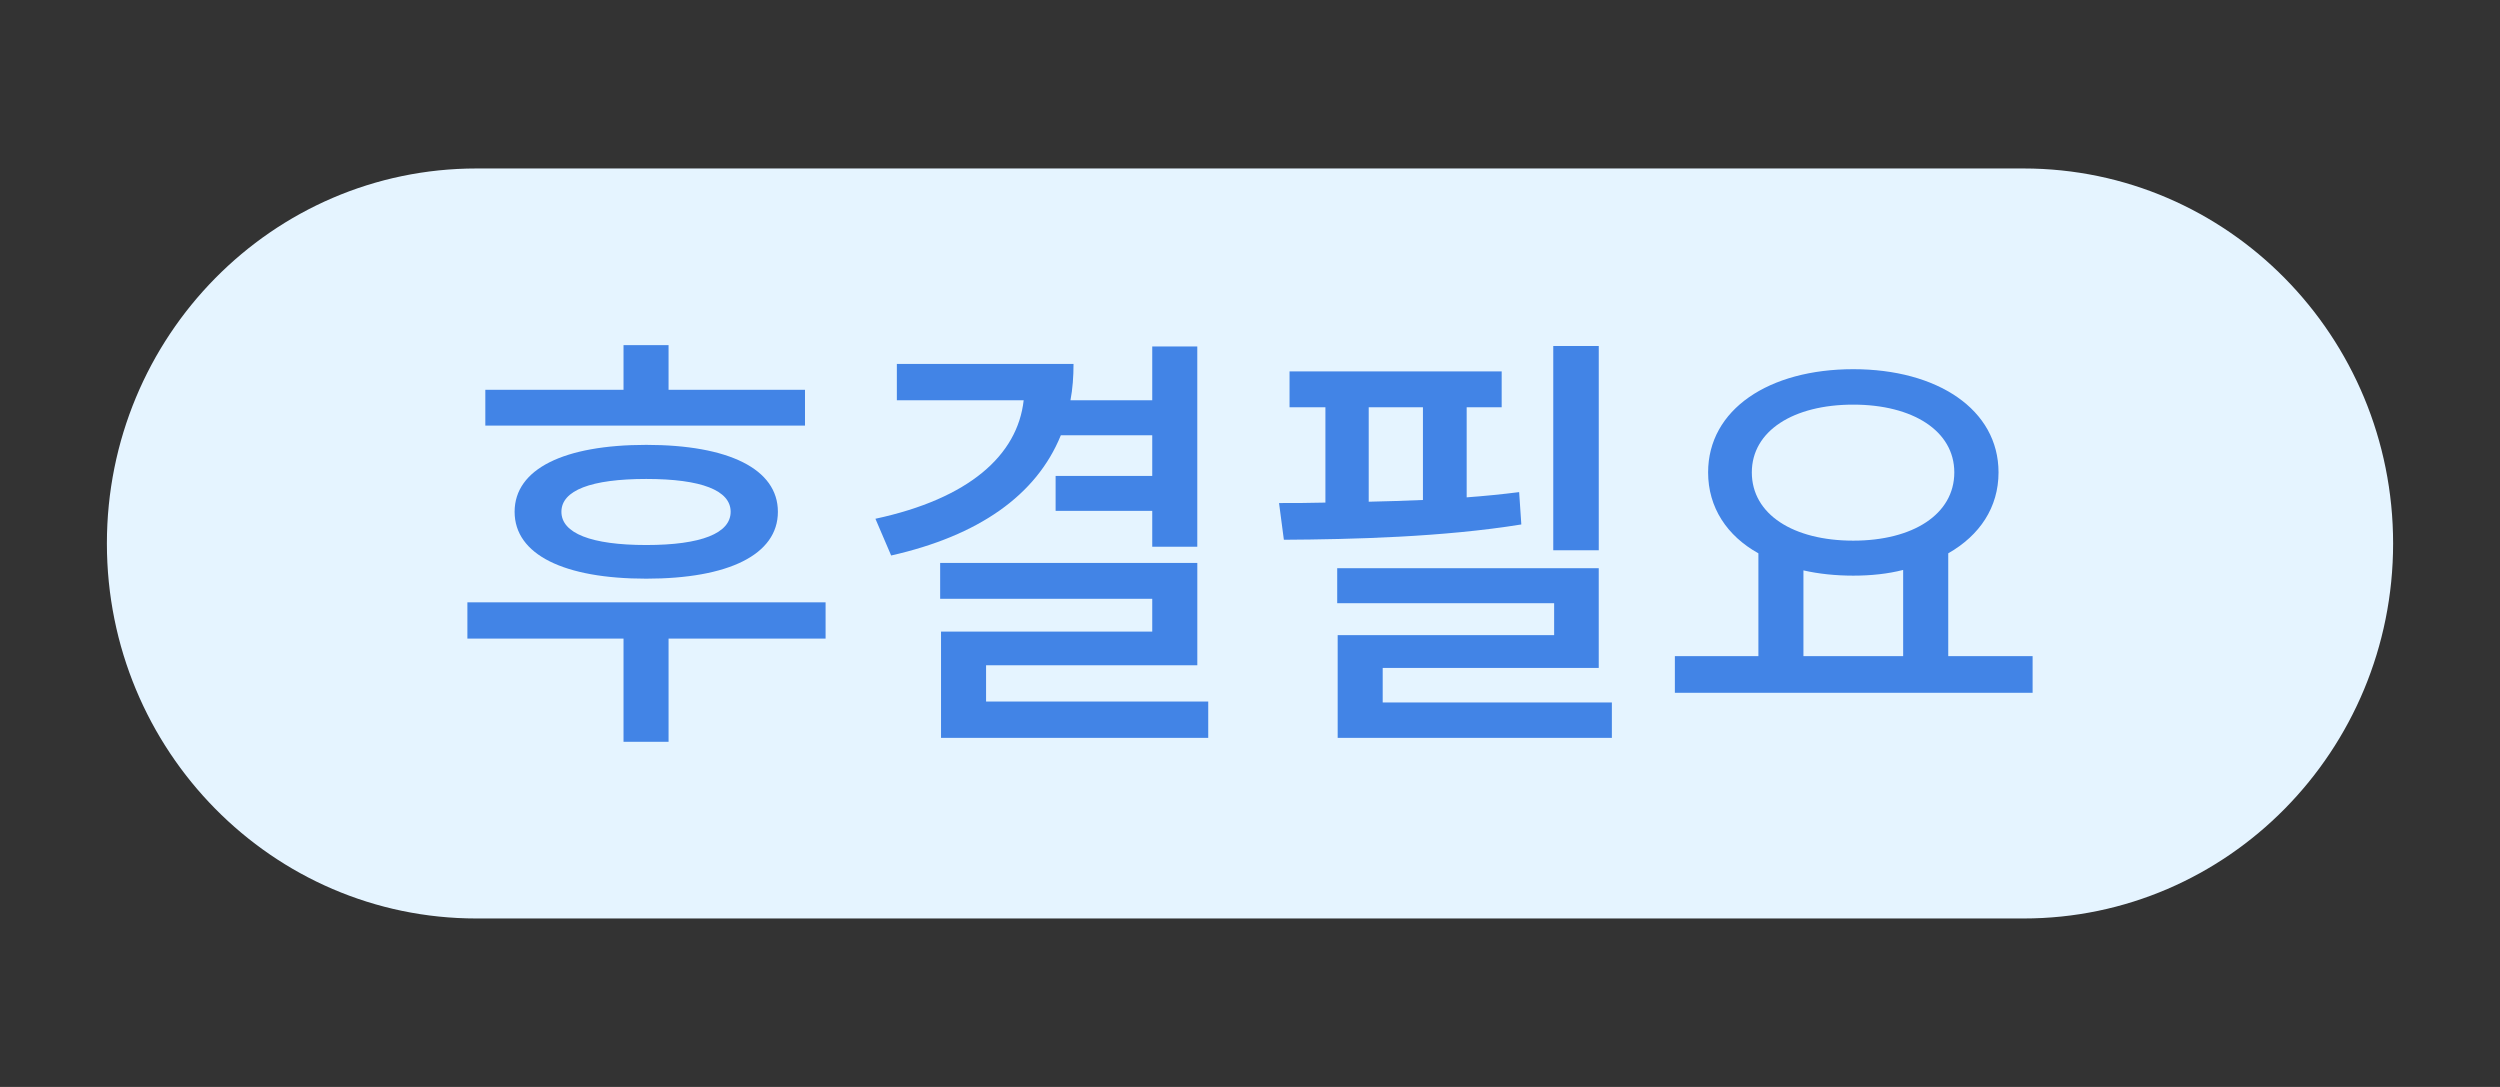 <svg width="115" height="50" viewBox="0 0 115 50" xmlns="http://www.w3.org/2000/svg">
<rect x="0" y="0" width="115" height="50" fill="#333333" stroke="none"/>
<rect fill="none" width="115" height="50"/>  
<path fill="#E5F4FF" d="M110.083,25c0,9.527-7.61,17.25-17,17.25H21.917c-9.389,0-17-7.723-17-17.25l0,0

						c0-9.526,7.611-17.25,17-17.25h71.167C102.473,7.75,110.083,15.474,110.083,25L110.083,25z"/>

						<path fill="#4284E6" d="M37.976,29.375h-7.222v4.748h-2.072v-4.748H21.5v-1.669h16.477V29.375z

							 M37.03,19.579H22.325V17.93h6.357v-2.053h2.072v2.053h6.276V19.579z M29.728,20.464c3.782,0,6.055,1.106,6.055,3.078

							s-2.273,3.077-6.055,3.077c-3.783,0-6.056-1.105-6.056-3.077S25.945,20.464,29.728,20.464z M29.728,22.032

							c-2.535,0-3.903,0.524-3.903,1.51s1.368,1.529,3.903,1.529c2.535,0,3.882-0.544,3.882-1.529S32.263,22.032,29.728,22.032z"/>

						<path fill="#4284E6" d="M48.799,20.021c-1.127,2.776-3.802,4.627-7.806,5.532l-0.724-1.69

							c4.305-0.925,6.538-2.917,6.82-5.451h-5.834v-1.67h8.127c0,0.584-0.041,1.146-0.141,1.67h3.762v-2.475h2.072v9.214h-2.072

							v-1.65h-4.445v-1.608h4.445v-1.871H48.799z M55.579,32.272v1.67H43.287v-4.889h9.716v-1.508h-9.756v-1.65h11.829v4.707h-9.717

							v1.67H55.579z"/>

						<path fill="#4284E6" d="M69.981,24.125c-3.601,0.583-7.765,0.685-10.923,0.704l-0.222-1.689

							c0.665,0,1.389,0,2.133-0.021v-4.385h-1.65v-1.65h9.758v1.65h-1.61v4.144c0.825-0.061,1.63-0.141,2.414-0.241L69.981,24.125z

							 M74.146,32.313v1.63H61.533v-4.728h9.957v-1.468h-9.979v-1.61h12.031v4.587h-9.938v1.589H74.146z M62.961,23.079

							c0.805-0.021,1.669-0.04,2.494-0.08v-4.265h-2.494V23.079z M73.543,25.313H71.45v-9.396h2.093V25.313z"/>

						<path fill="#4284E6" d="M93.5,30.181v1.689H77.044v-1.689h3.842v-4.728

							c-1.448-0.805-2.313-2.112-2.313-3.722c0-2.897,2.796-4.748,6.679-4.748c3.863,0,6.68,1.851,6.68,4.748

							c0,1.609-0.865,2.896-2.313,3.722v4.728H93.5z M80.584,21.731c0,1.931,1.911,3.139,4.667,3.139

							c2.736,0,4.647-1.208,4.647-3.139c0-1.911-1.911-3.118-4.647-3.118C82.495,18.613,80.584,19.82,80.584,21.731z M82.958,30.181

							h4.587v-3.964c-0.704,0.182-1.489,0.263-2.294,0.263s-1.59-0.081-2.293-0.242V30.181z"/>

</svg>